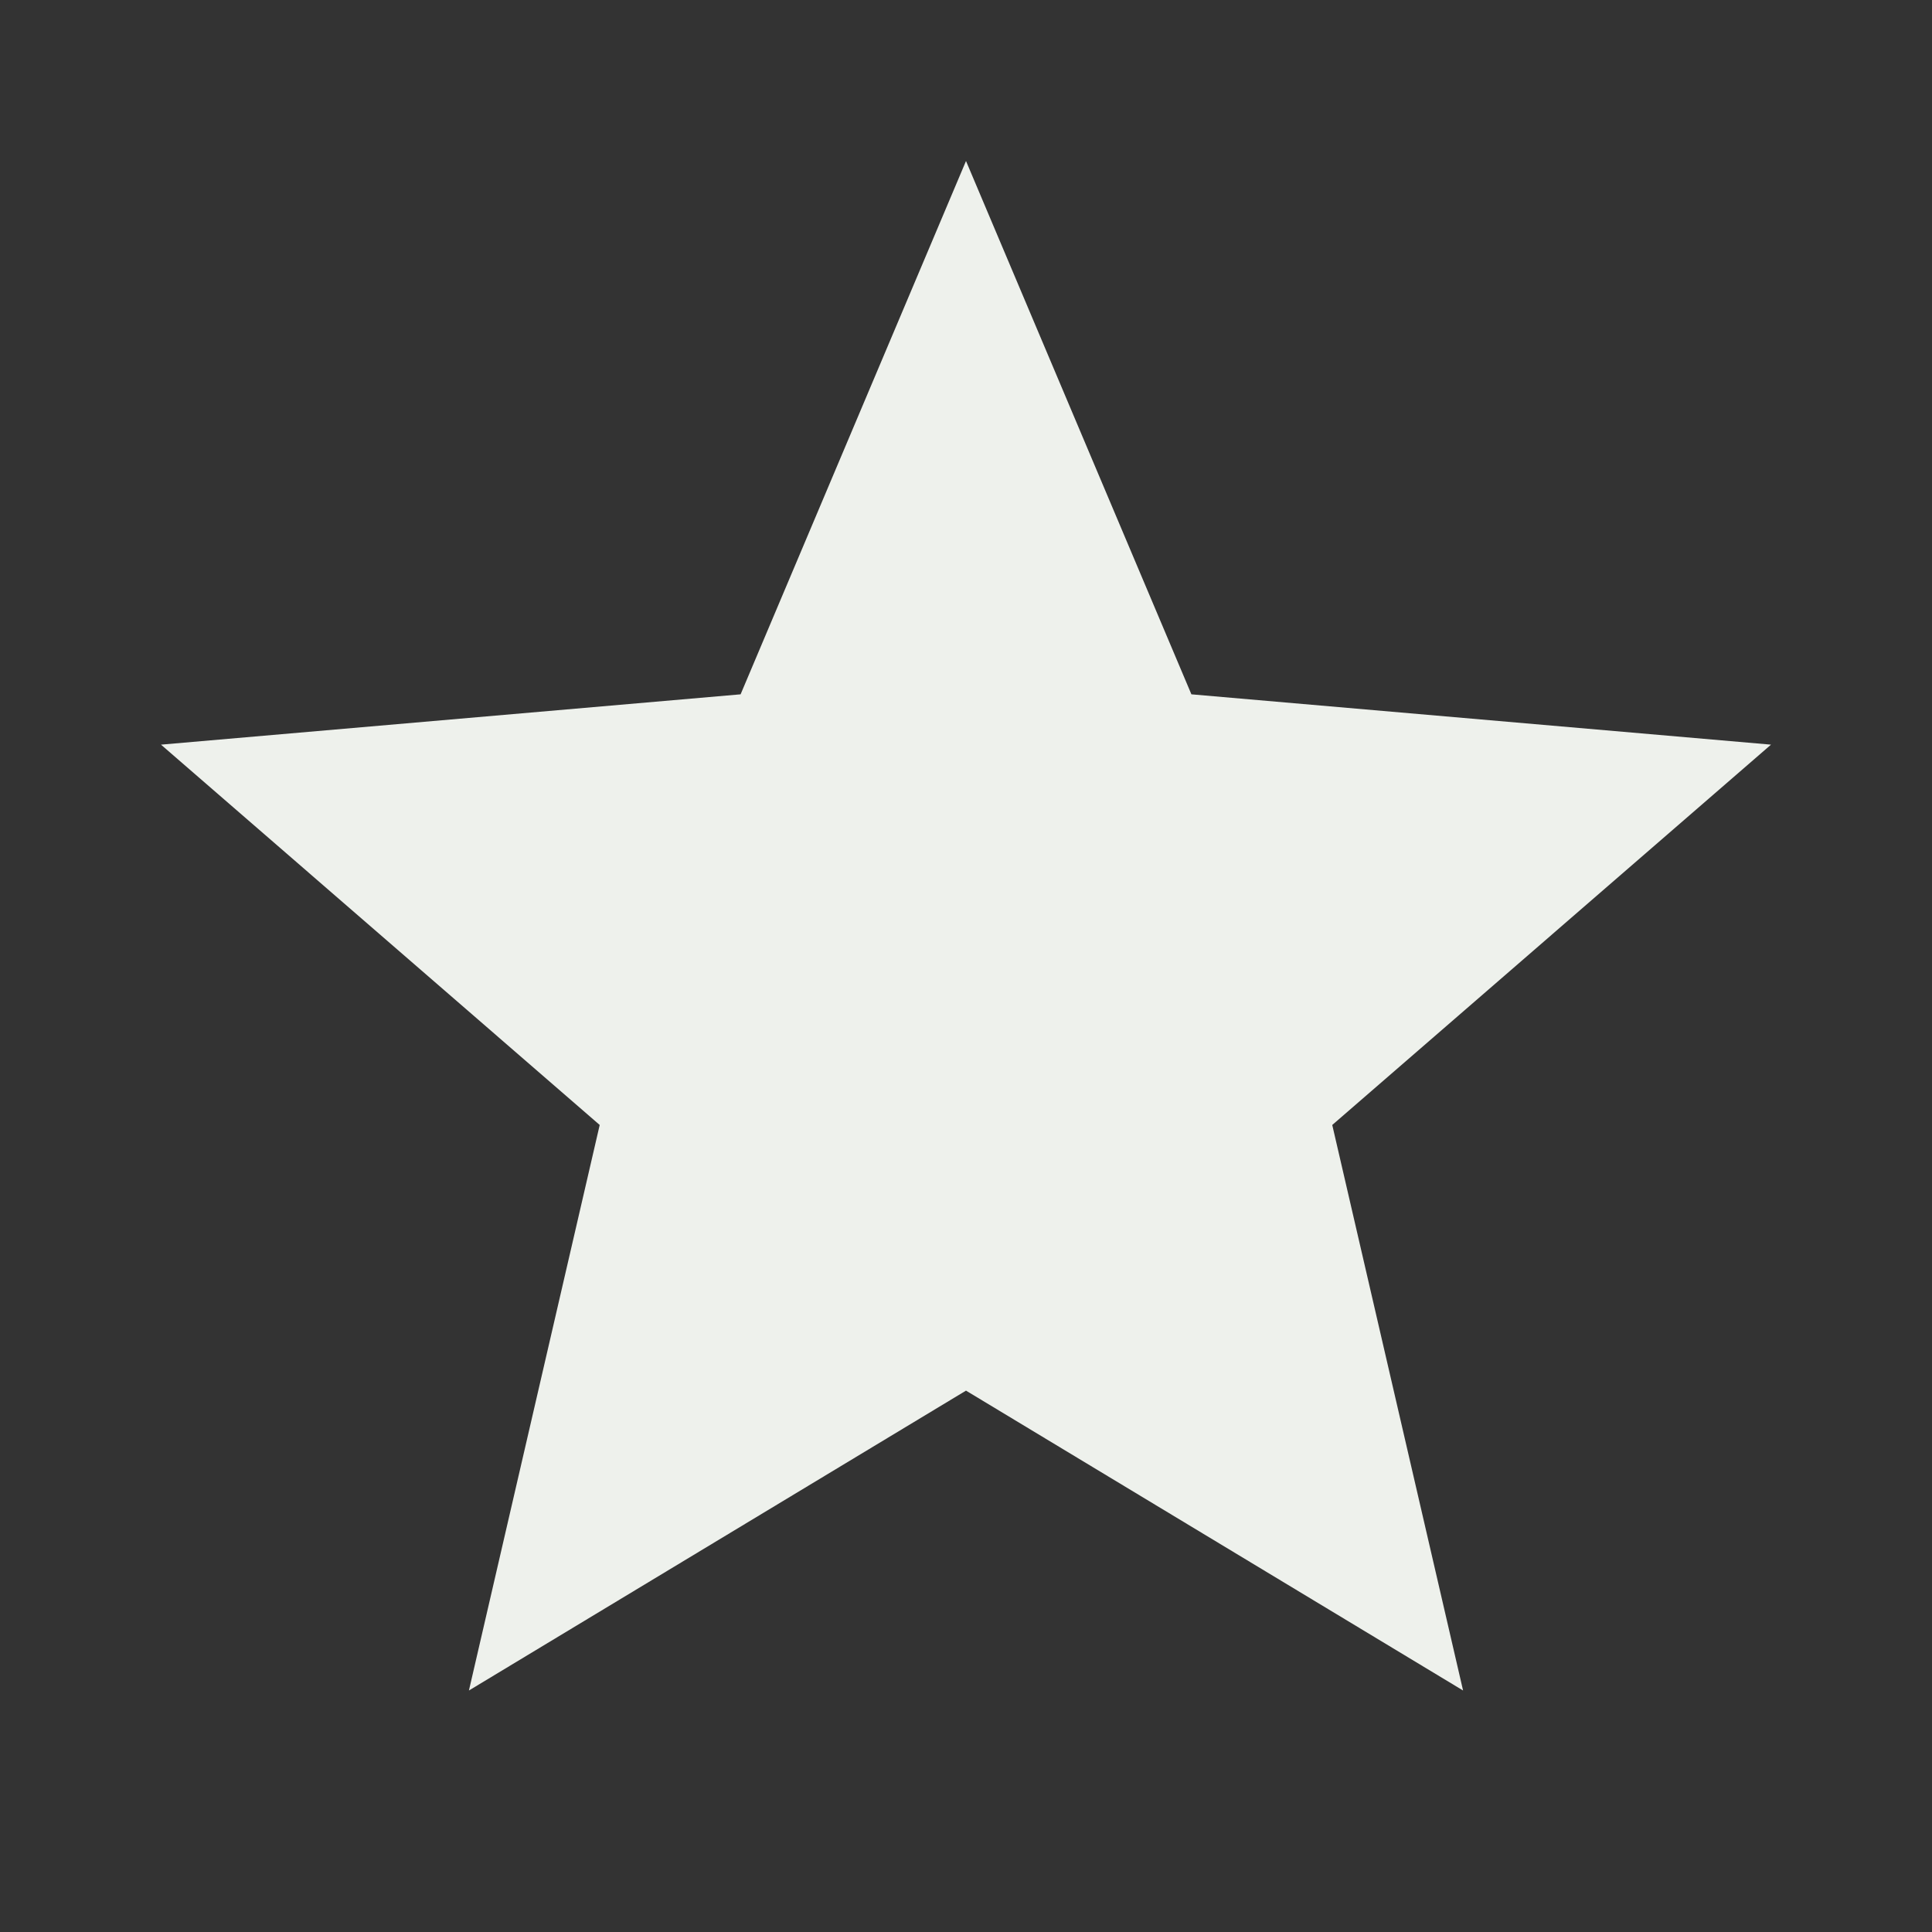 <svg width="42" height="42" viewBox="0 0 42 42" fill="none" xmlns="http://www.w3.org/2000/svg">
<rect x="0" y="0" width="42" height="42" fill="#333333" stroke="none"/>
<path d="M10.194 36.75L13.037 24.456L3.5 16.188L16.1 15.094L21 3.5L25.9 15.094L38.5 16.188L28.962 24.456L31.806 36.75L21 30.231L10.194 36.75Z" fill="#EEF1EC"/>
</svg>

